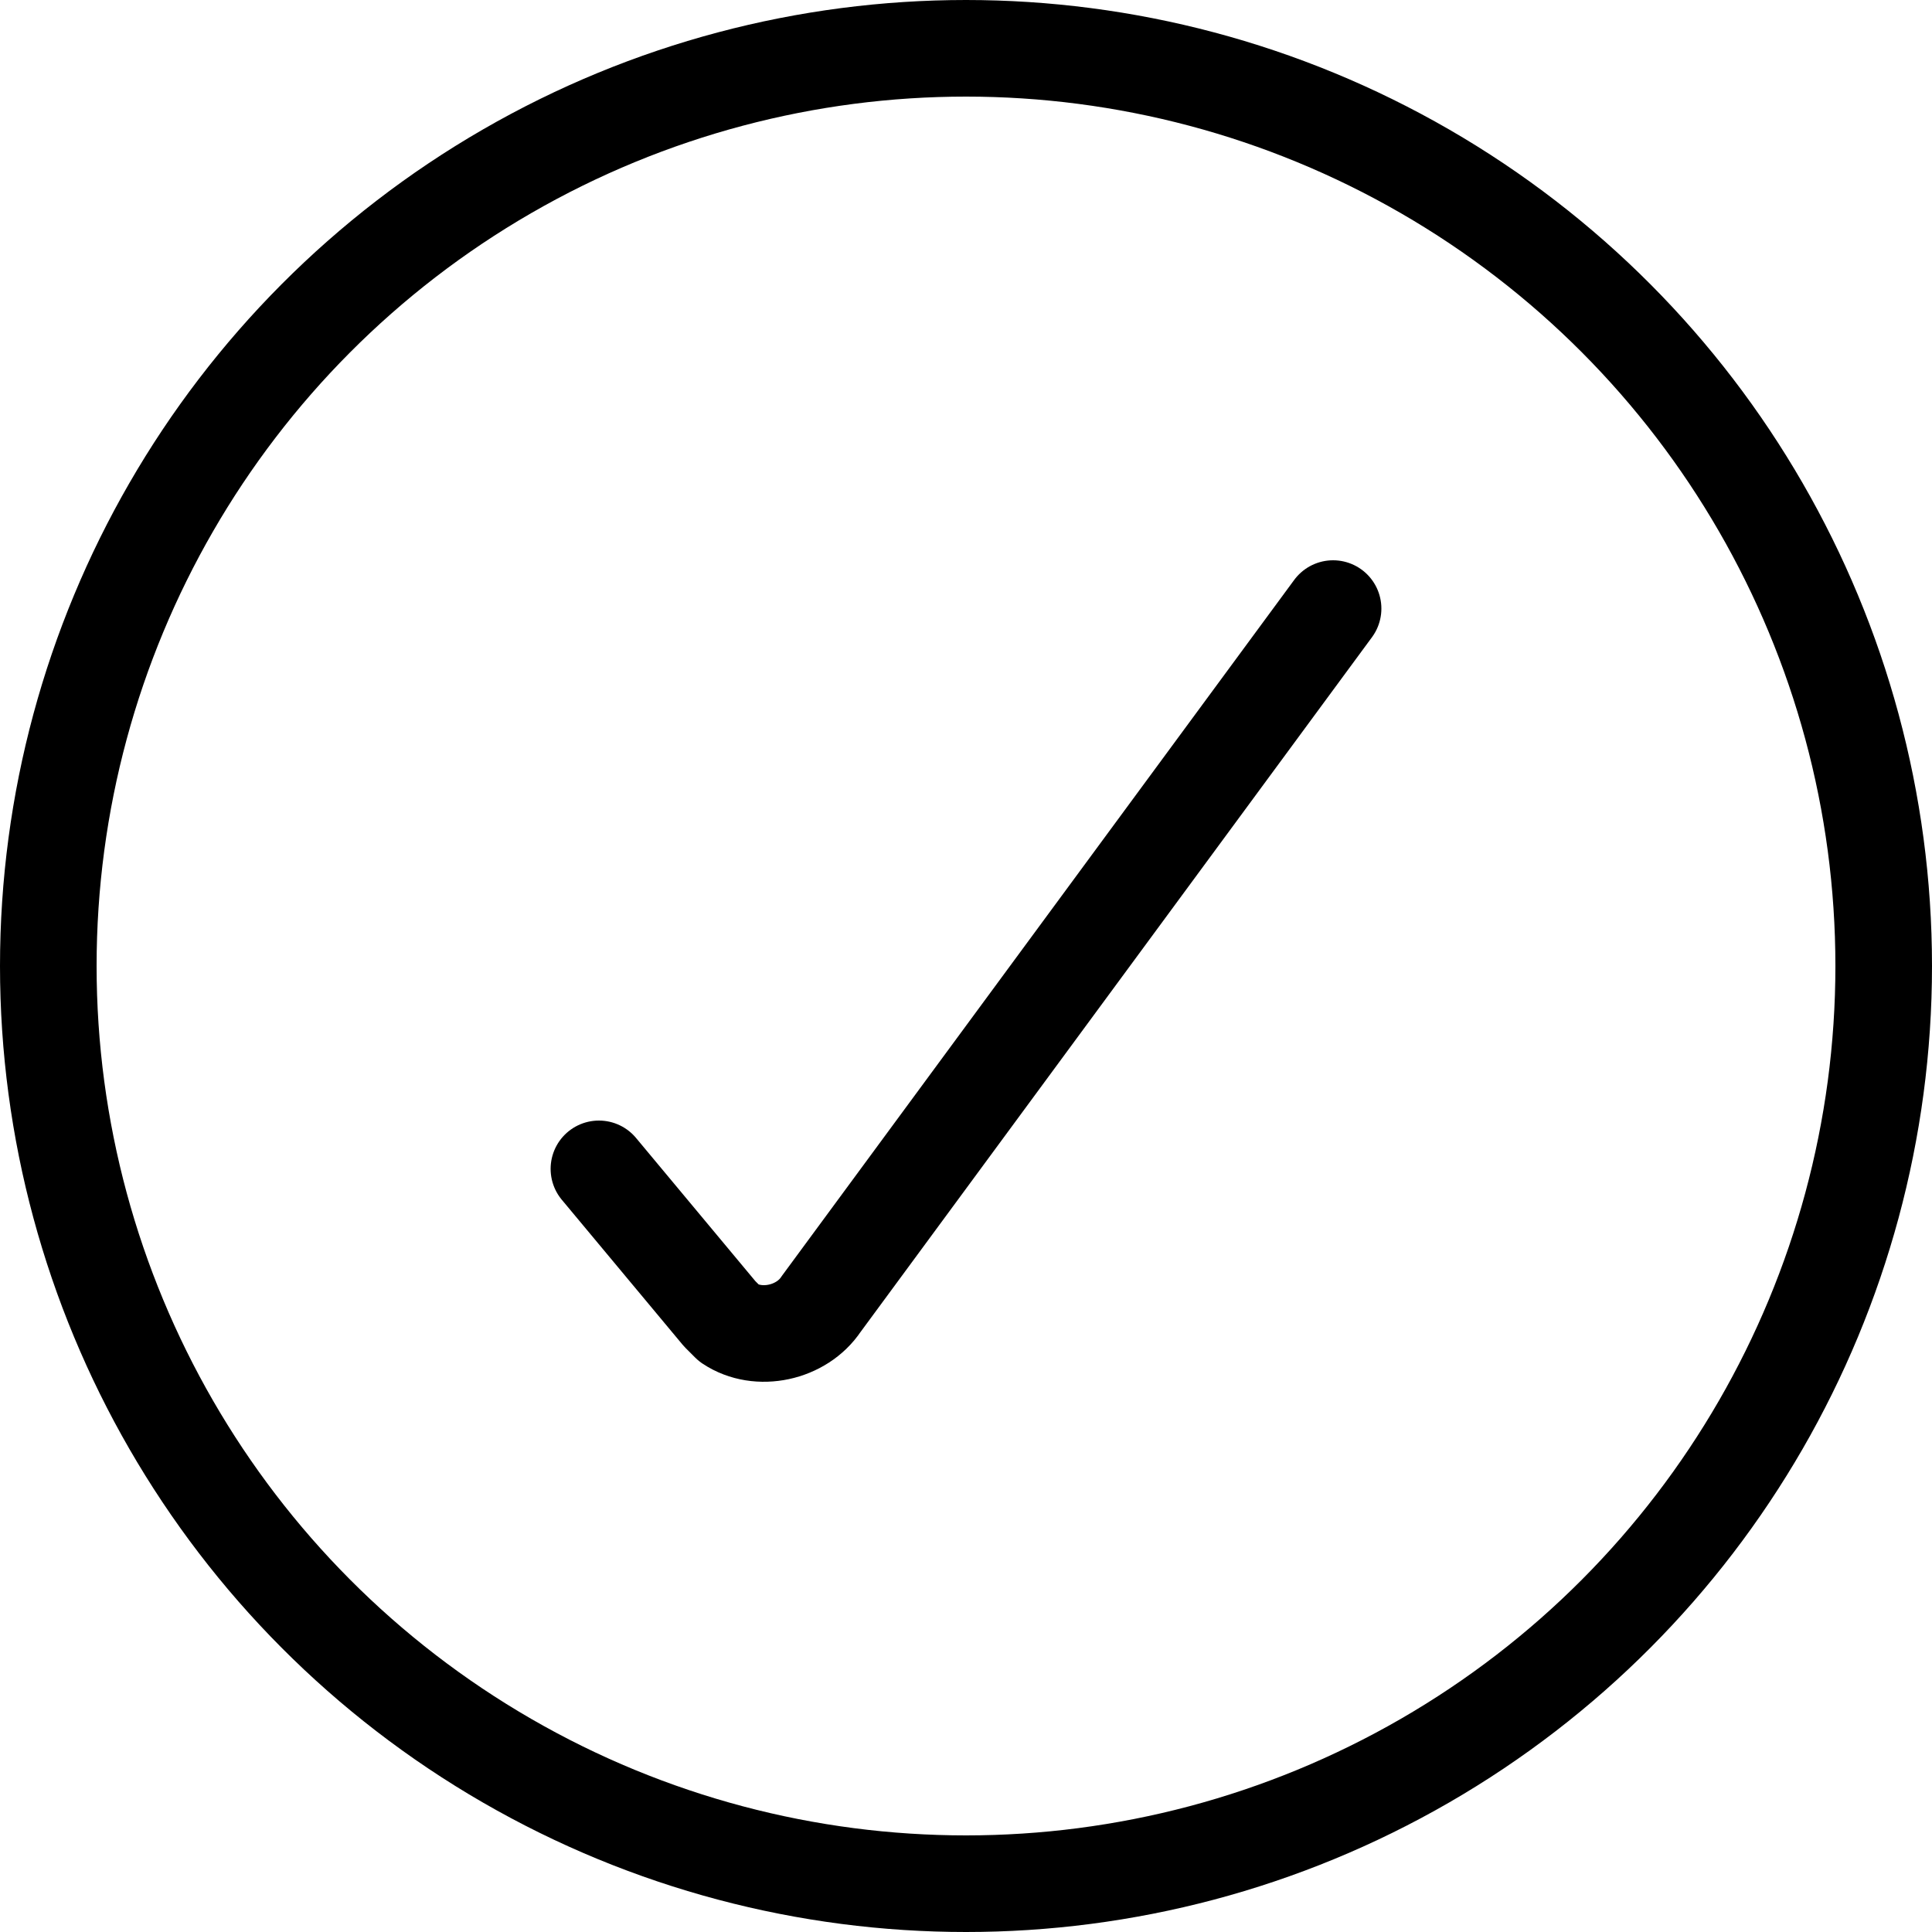 <svg version="1.1" xmlns="http://www.w3.org/2000/svg" xmlns:xlink="http://www.w3.org/1999/xlink" x="0px" y="0px"
	 viewBox="0 0 40 40" enable-background="new 0 0 40 40" xml:space="preserve">
<g>
	<circle fill="none" stroke="currentColor" stroke-width="2" stroke-miterlimit="10" cx="20" cy="20" r="19"/>
	<path fill="none" stroke="currentColor" stroke-width="2" stroke-linecap="round" stroke-linejoin="round" d="M27.6,12.6L17,27
		c-0.4,0.6-1.3,0.8-1.9,0.4c0,0,0,0-0.2-0.2l-2.5-3"/>
</g>
</svg>
